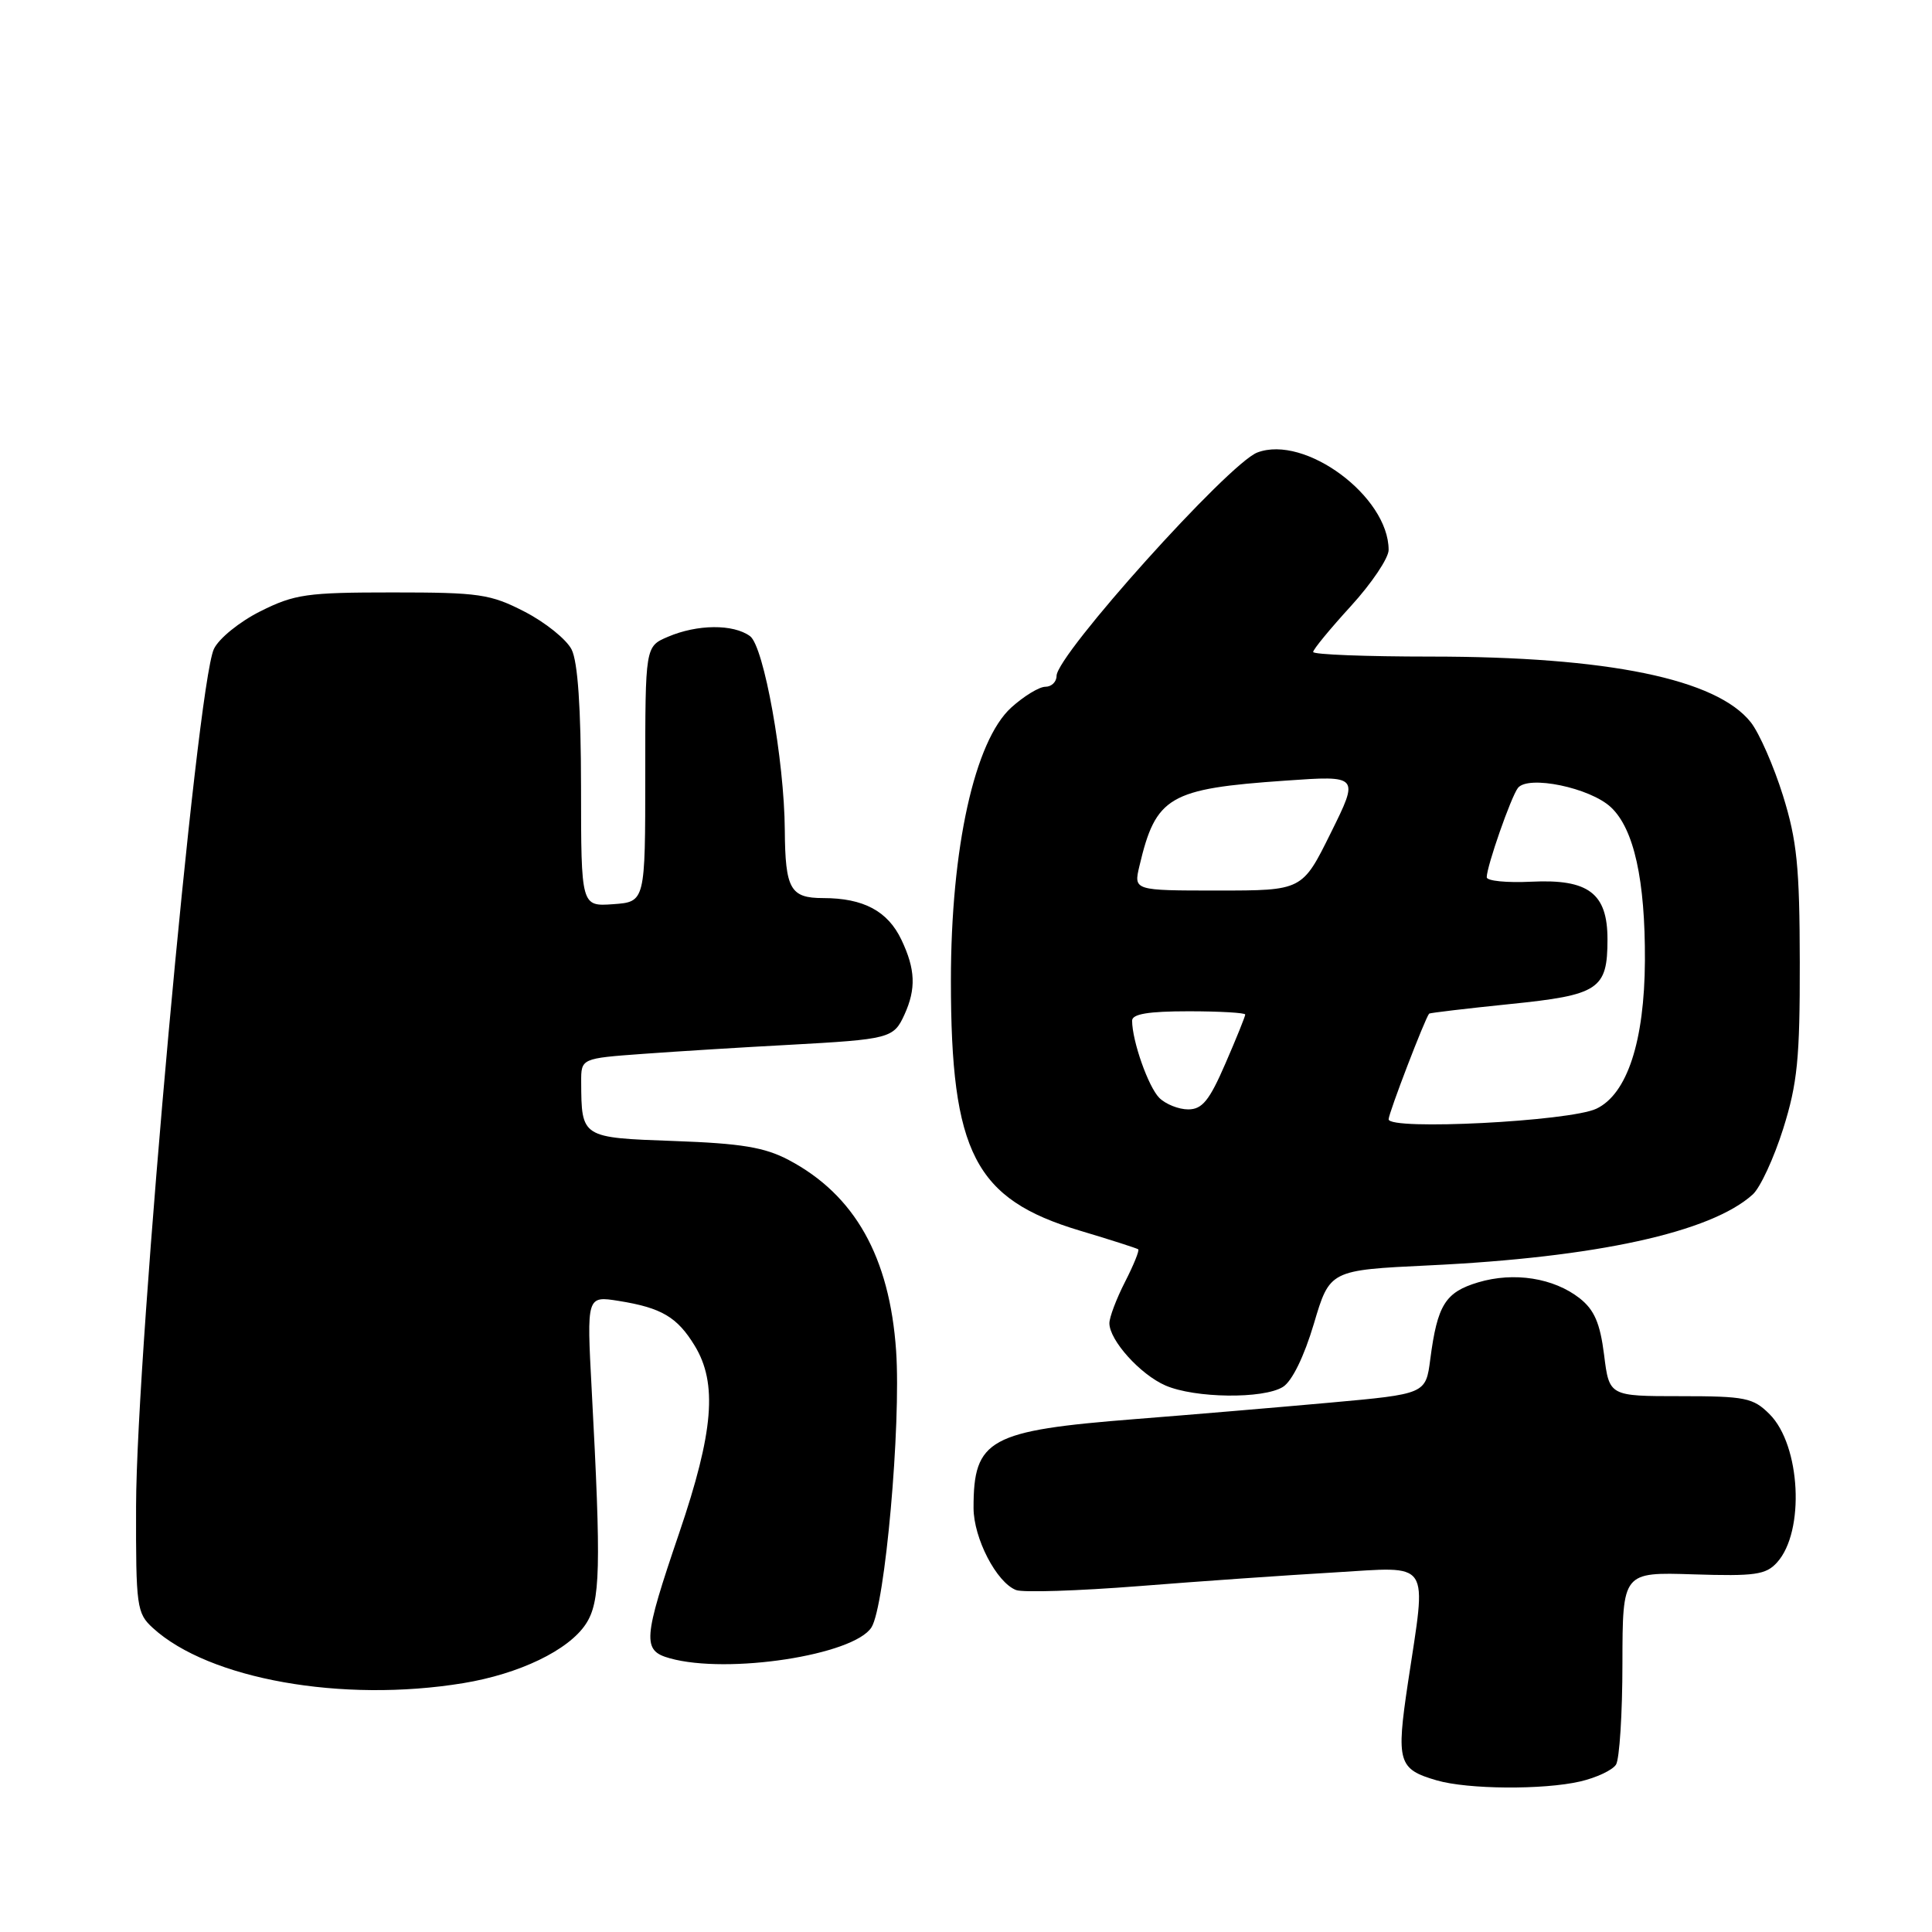<?xml version="1.0" encoding="UTF-8" standalone="no"?>
<!DOCTYPE svg PUBLIC "-//W3C//DTD SVG 1.1//EN" "http://www.w3.org/Graphics/SVG/1.1/DTD/svg11.dtd" >
<svg xmlns="http://www.w3.org/2000/svg" xmlns:xlink="http://www.w3.org/1999/xlink" version="1.1" viewBox="0 0 256 256">
 <g >
 <path fill="currentColor"
d=" M 209.40 236.05 C 211.54 235.55 213.67 234.55 214.13 233.82 C 214.59 233.10 214.98 227.06 214.98 220.40 C 215.00 208.31 215.00 208.31 224.38 208.61 C 232.53 208.87 233.99 208.67 235.47 207.03 C 239.18 202.94 238.60 191.51 234.48 187.39 C 232.30 185.21 231.27 185.00 222.66 185.00 C 213.23 185.00 213.23 185.00 212.55 179.52 C 212.02 175.33 211.26 173.57 209.33 172.04 C 205.88 169.33 200.60 168.50 195.86 169.92 C 191.50 171.23 190.46 172.91 189.52 180.10 C 188.92 184.71 188.92 184.71 176.21 185.86 C 169.22 186.49 157.65 187.47 150.50 188.03 C 131.03 189.56 128.99 190.68 129.00 199.82 C 129.01 203.83 132.05 209.70 134.64 210.69 C 135.54 211.04 142.85 210.80 150.89 210.17 C 158.92 209.53 170.56 208.72 176.75 208.36 C 189.82 207.59 189.05 206.44 186.56 222.98 C 184.99 233.48 185.26 234.43 190.38 235.91 C 194.50 237.11 204.52 237.18 209.40 236.05 Z  M 61.36 223.03 C 68.81 221.81 75.33 218.67 77.62 215.20 C 79.56 212.26 79.67 207.85 78.40 184.10 C 77.74 171.70 77.74 171.70 82.00 172.38 C 87.66 173.29 89.73 174.51 92.05 178.31 C 95.09 183.30 94.56 189.72 90.00 203.12 C 85.19 217.25 85.08 218.71 88.75 219.73 C 96.42 221.88 113.11 219.32 115.47 215.64 C 117.27 212.81 119.41 188.84 118.74 178.99 C 117.88 166.54 113.26 158.33 104.50 153.70 C 101.31 152.02 98.24 151.51 89.34 151.19 C 77.02 150.75 77.05 150.77 77.01 143.37 C 77.00 140.24 77.00 140.24 85.25 139.64 C 89.79 139.31 98.45 138.77 104.50 138.45 C 117.93 137.71 118.41 137.59 119.85 134.43 C 121.40 131.02 121.30 128.43 119.45 124.54 C 117.64 120.72 114.41 119.00 109.07 119.00 C 104.72 119.00 104.05 117.81 103.99 110.00 C 103.93 100.72 101.22 85.63 99.38 84.29 C 97.16 82.67 92.40 82.71 88.50 84.38 C 85.50 85.66 85.50 85.66 85.50 102.58 C 85.50 119.50 85.50 119.50 81.25 119.81 C 77.00 120.11 77.00 120.11 76.99 104.31 C 76.98 93.77 76.56 87.69 75.74 86.06 C 75.06 84.72 72.26 82.47 69.53 81.06 C 64.97 78.71 63.50 78.50 52.03 78.50 C 40.66 78.50 39.04 78.73 34.50 81.00 C 31.73 82.39 28.99 84.61 28.34 86.00 C 26.05 90.91 18.08 178.70 18.03 199.58 C 18.00 212.92 18.12 213.76 20.25 215.71 C 27.68 222.51 45.35 225.65 61.36 223.03 Z  M 170.00 183.77 C 171.20 183.02 172.80 179.75 174.09 175.42 C 176.20 168.30 176.20 168.30 189.35 167.67 C 211.51 166.62 226.70 163.29 232.24 158.28 C 233.24 157.38 235.05 153.46 236.28 149.57 C 238.17 143.56 238.50 140.25 238.48 127.50 C 238.46 114.86 238.11 111.38 236.25 105.41 C 235.03 101.51 233.12 97.15 232.00 95.72 C 227.46 89.96 213.07 87.00 189.56 87.00 C 181.00 87.00 174.00 86.73 174.00 86.39 C 174.00 86.05 176.25 83.32 179.00 80.31 C 181.75 77.30 184.00 73.95 184.00 72.87 C 184.00 65.79 172.91 57.56 166.60 59.96 C 162.80 61.41 140.00 86.78 140.00 89.56 C 140.00 90.35 139.33 91.00 138.52 91.00 C 137.70 91.00 135.67 92.24 134.00 93.75 C 129.14 98.16 126.00 112.35 126.00 129.95 C 126.00 152.76 129.16 158.89 143.07 163.06 C 147.15 164.28 150.64 165.40 150.82 165.54 C 151.00 165.69 150.21 167.63 149.07 169.86 C 147.93 172.09 147.00 174.55 147.00 175.33 C 147.00 177.59 151.08 182.12 154.42 183.58 C 158.32 185.28 167.41 185.39 170.00 183.77 Z  M 184.00 148.31 C 184.00 147.50 188.84 134.90 189.37 134.31 C 189.47 134.21 194.26 133.64 200.02 133.05 C 211.88 131.85 213.00 131.11 213.00 124.46 C 213.00 118.36 210.48 116.46 202.92 116.83 C 199.66 116.99 197.00 116.73 197.00 116.24 C 197.00 114.79 200.22 105.59 201.13 104.41 C 202.49 102.67 210.71 104.38 213.46 106.97 C 216.51 109.83 218.01 116.61 217.96 127.30 C 217.90 137.99 215.61 144.97 211.53 146.91 C 207.99 148.59 184.00 149.81 184.00 148.31 Z  M 153.61 145.47 C 152.16 144.01 150.02 137.95 150.01 135.25 C 150.00 134.36 152.16 134.00 157.50 134.00 C 161.62 134.00 165.00 134.20 165.00 134.43 C 165.00 134.67 163.82 137.60 162.37 140.93 C 160.25 145.83 159.30 147.00 157.44 147.00 C 156.18 147.00 154.45 146.31 153.61 145.47 Z  M 150.98 114.75 C 153.15 105.53 154.89 104.51 170.30 103.44 C 180.11 102.75 180.11 102.75 176.33 110.38 C 172.56 118.00 172.56 118.00 161.39 118.00 C 150.21 118.00 150.21 118.00 150.98 114.75 Z "/>
</g>
</svg>